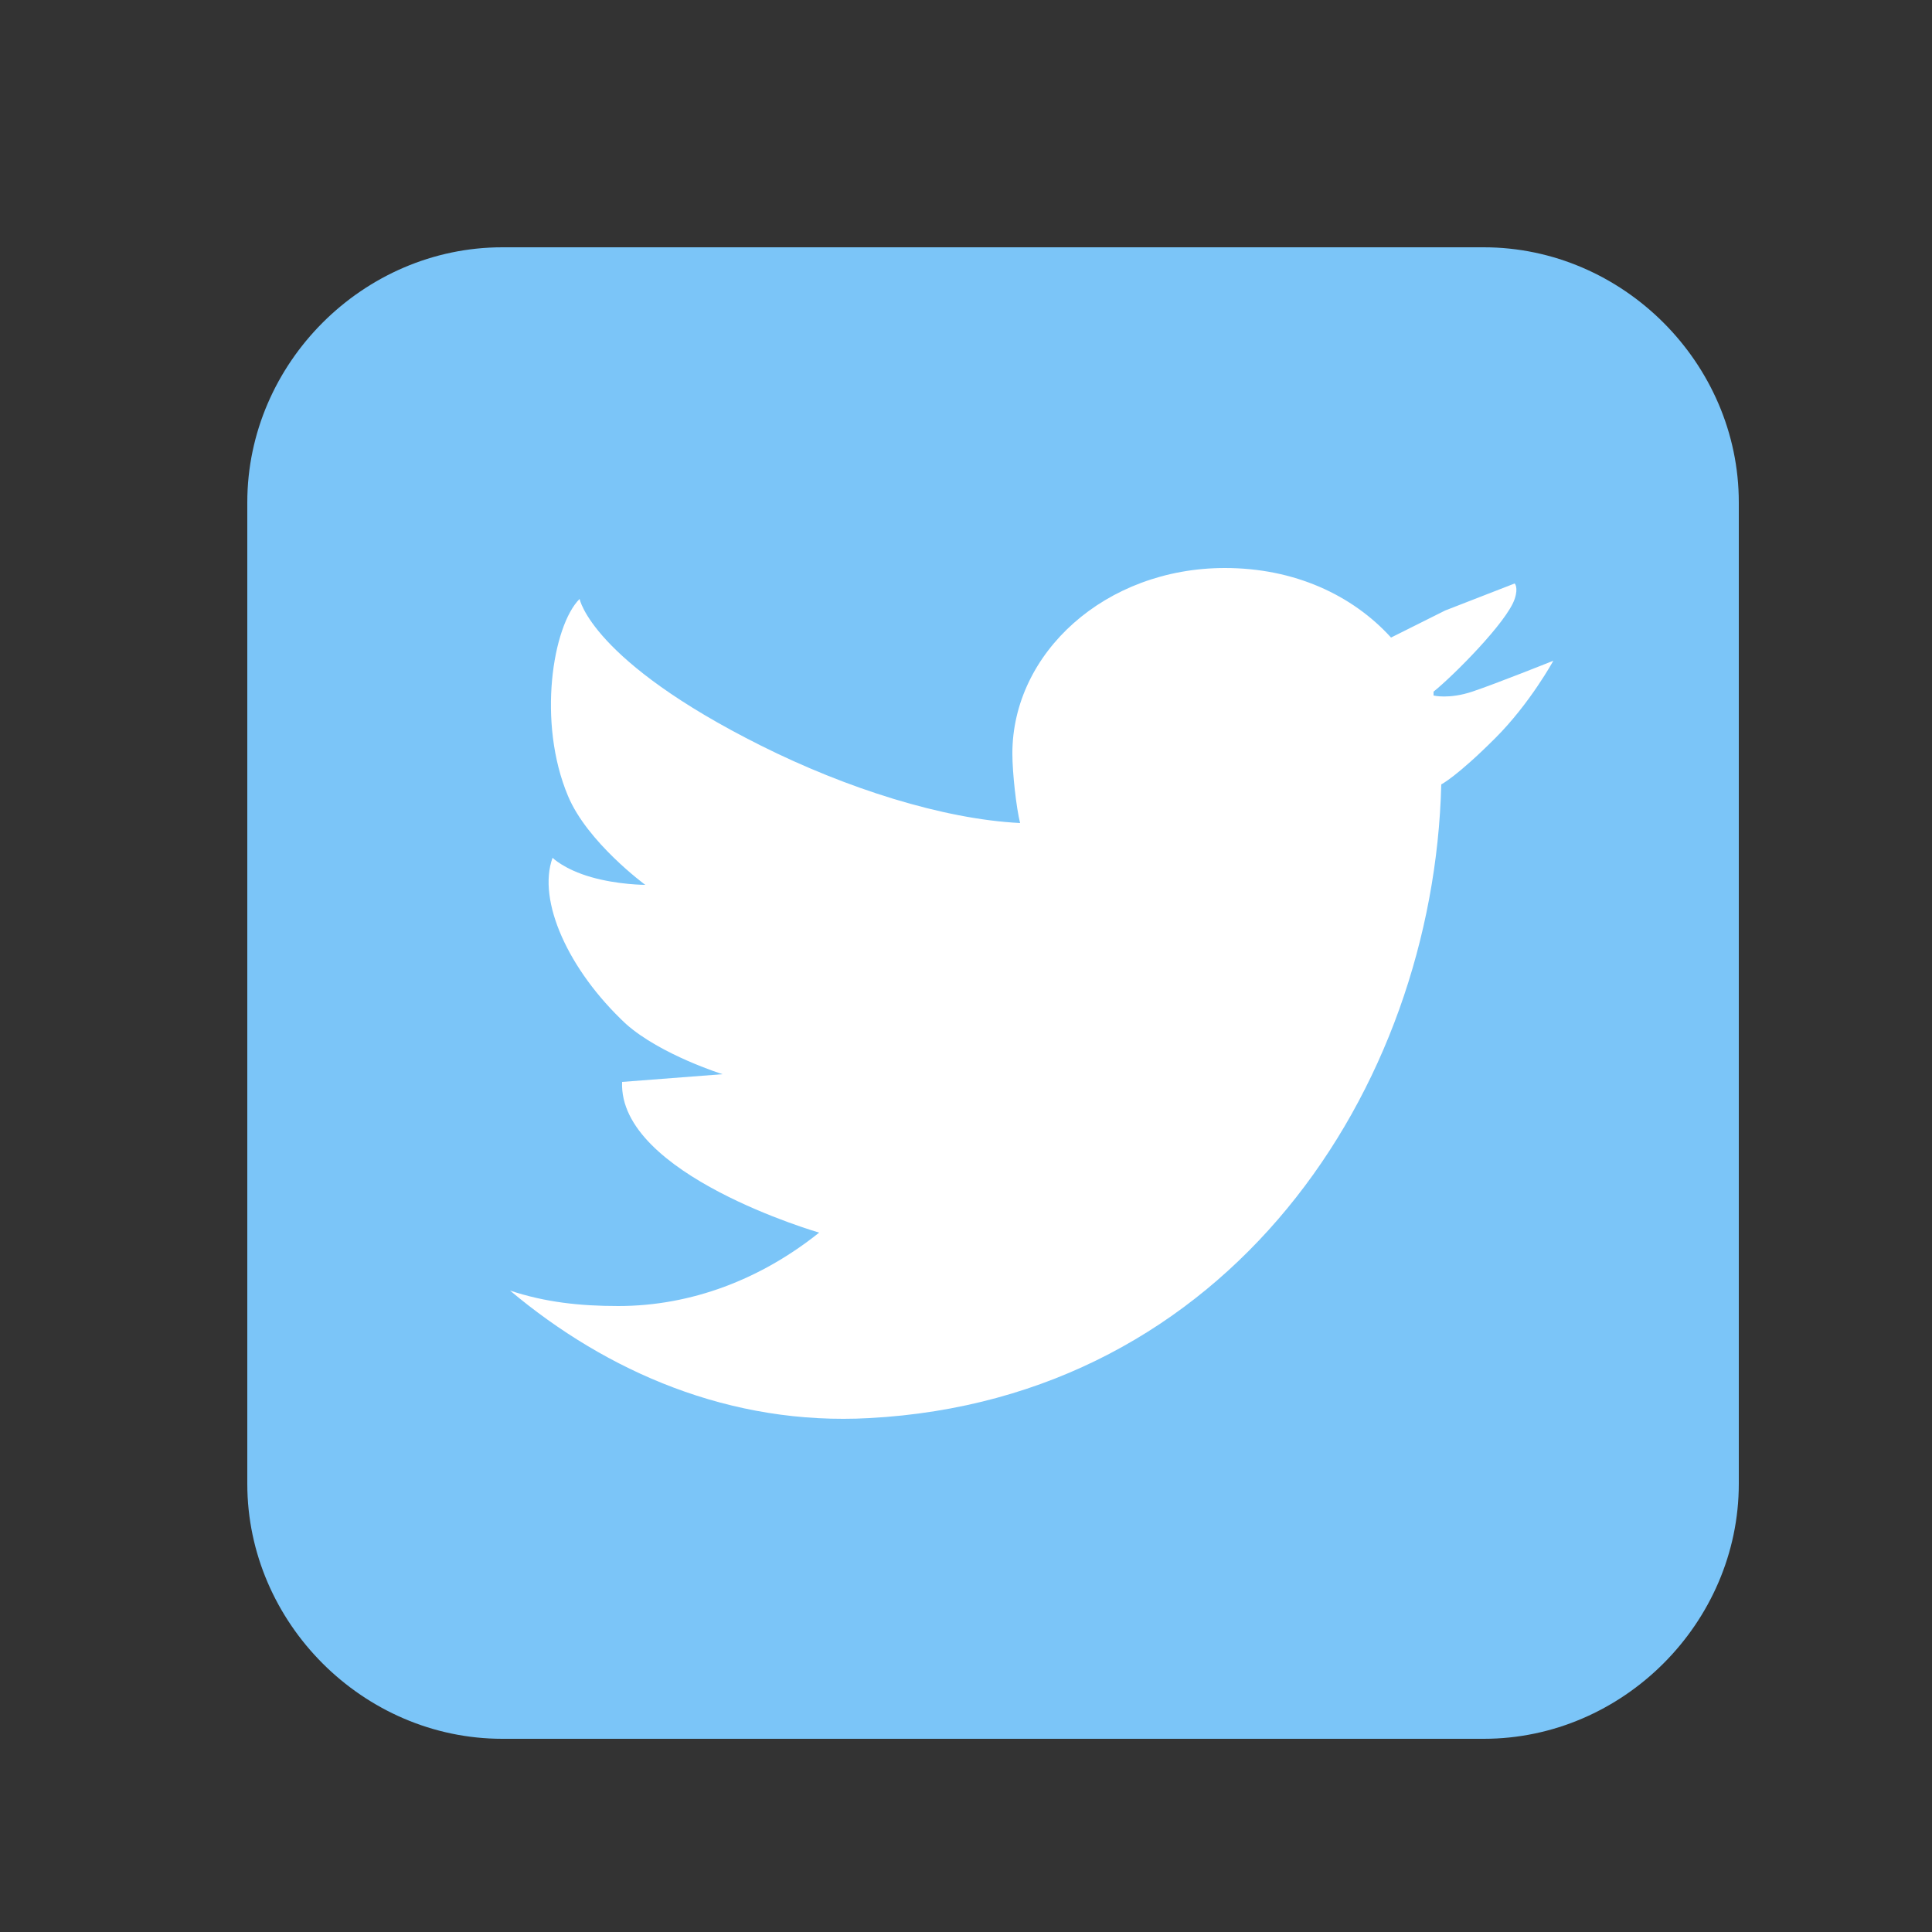 <?xml version="1.0" encoding="utf-8"?>
<!-- Generator: Adobe Illustrator 21.1.0, SVG Export Plug-In . SVG Version: 6.00 Build 0)  -->
<svg version="1.1" id="Capa_1" xmlns="http://www.w3.org/2000/svg" xmlns:xlink="http://www.w3.org/1999/xlink" x="0px" y="0px"
	 viewBox="0 0 50 50" style="enable-background:new 0 0 50 50;" xml:space="preserve">
<rect x="0" y="0" width="50" height="50" fill="#333333" stroke="none"/>
<style type="text/css">
	.st0{fill:#7BC5F8;}
	.st1{fill:#FFFFFF;}
</style>
<g>
	<g>
		<path class="st0" d="M45,38.4c0,3.6-3,6.6-6.6,6.6H13c-3.6,0-6.6-3-6.6-6.6V13c0-3.6,3-6.6,6.6-6.6h25.4c3.6,0,6.6,3,6.6,6.6V38.4
			z"/>
	</g>
	<g>
		<path class="st1" d="M39.2,15.1L39.2,15.1L39.2,15.1z"/>
		<path class="st1" d="M38.1,17.9c-0.6,0.2-1,0.1-1,0.1v-0.1c0.5-0.4,1.9-1.8,2.1-2.4c0.1-0.3,0-0.4,0-0.4l-1.8,0.7L36,16.5l0,0
			c-1-1.1-2.5-1.8-4.3-1.8c-3.1,0-5.5,2.2-5.5,4.8c0,0.5,0.1,1.4,0.2,1.8c0,0.1,0-0.1,0,0c-2-0.1-4.5-0.9-6.7-2
			c-4.4-2.2-4.7-3.8-4.7-3.8c-0.7,0.7-1.1,3.2-0.3,5.1c0.5,1.2,2,2.3,2,2.3l0,0c0,0-0.7,0-1.4-0.2c-0.7-0.2-1-0.5-1-0.5
			c-0.4,1.1,0.4,2.9,1.9,4.3c0.9,0.8,2.5,1.3,2.5,1.3L16.1,28c-0.1,2.4,5.1,3.9,5.1,3.9l0,0c-1.5,1.2-3.3,1.9-5.2,1.9
			c-1,0-1.9-0.1-2.8-0.4c2.5,2.1,5.7,3.5,9.3,3.3c9.3-0.5,14.6-8.5,14.8-16.4l0,0c0,0,0.4-0.2,1.4-1.2c0.9-0.9,1.5-2,1.5-2
			S38.7,17.7,38.1,17.9z"/>
		<path class="st1" d="M39.2,15.1C39.2,15.3,39.2,15.1,39.2,15.1L39.2,15.1z"/>
	</g>
</g>
</svg>
